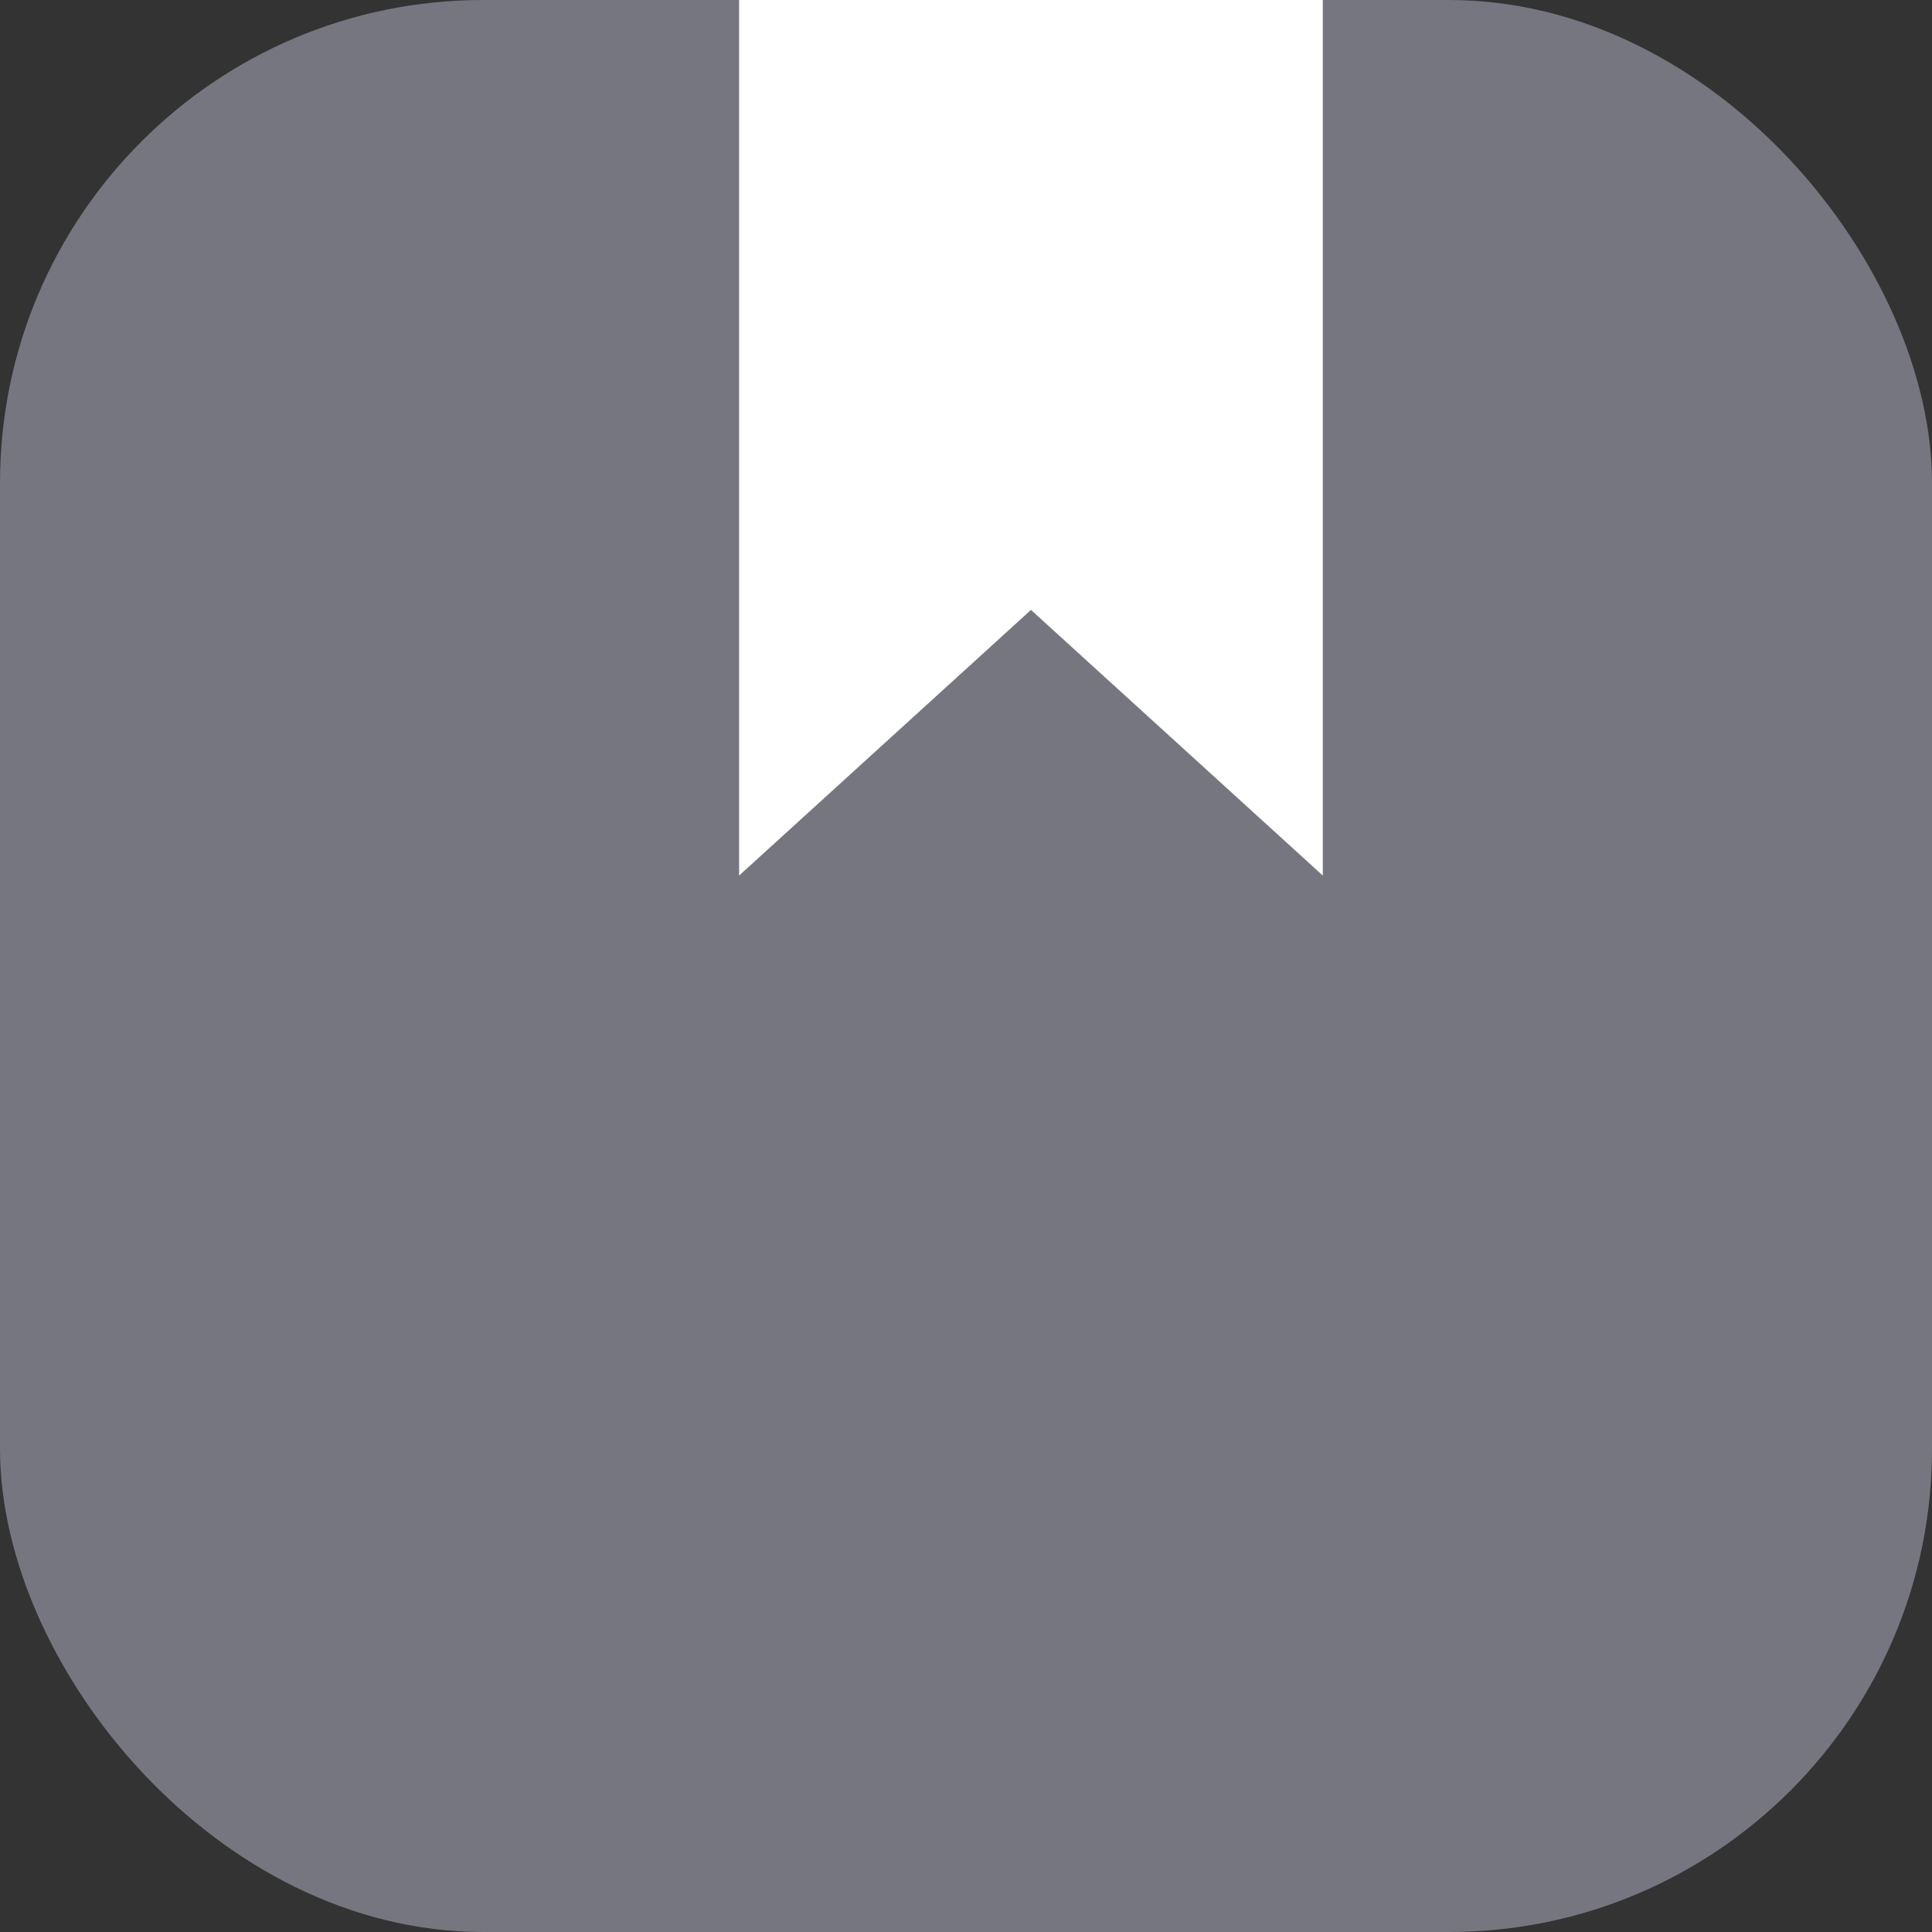 <svg xmlns="http://www.w3.org/2000/svg" width="16" height="16" viewBox="0 0 16 16">
  <rect x="0" y="0" width="16" height="16" fill="#333333" stroke="none"/>
  <g id="Group_46818" data-name="Group 46818" transform="translate(0.664)">
    <rect id="Rectangle_252" data-name="Rectangle 252" width="16" height="16" rx="4" transform="translate(-0.664)" fill="#767680"/>
    <path id="f6749f42a9e762528e03cce195c2f7e6" d="M3,1037.36H7.834v7.251l-2.417-2.2L3,1044.611Z" transform="translate(2.457 -1037.36)" fill="#fff"/>
  </g>
</svg>
